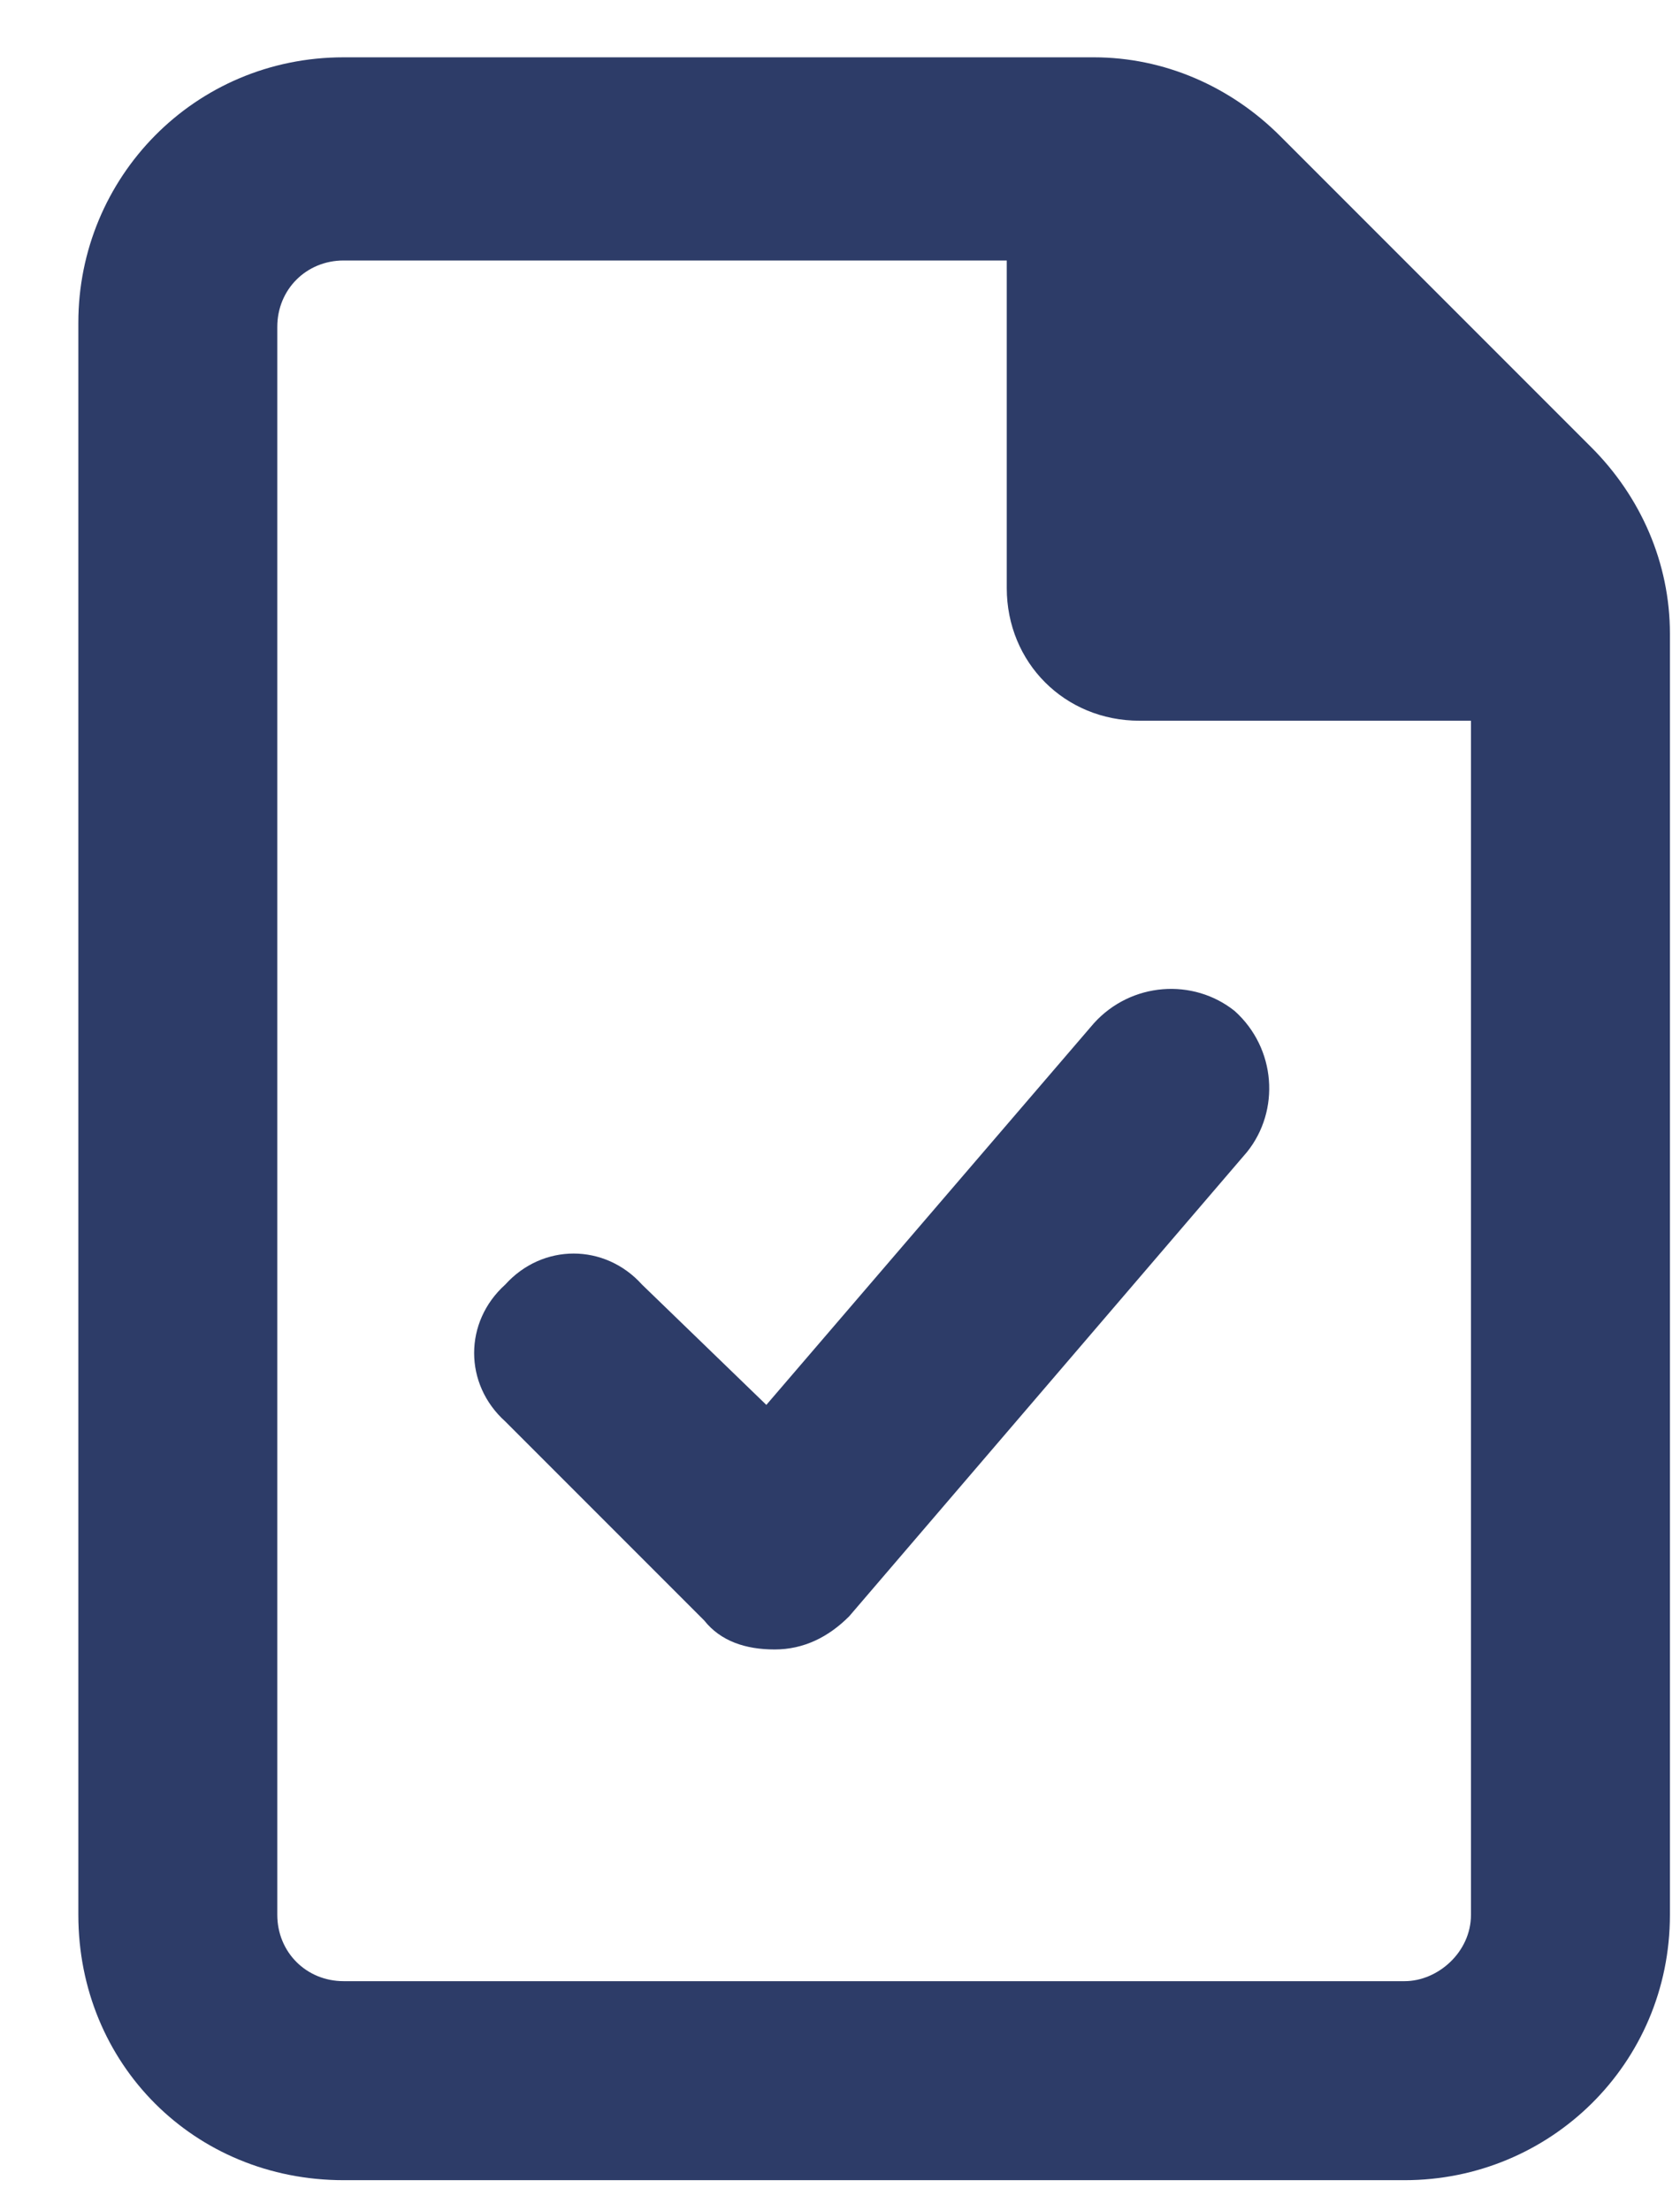 <svg width="19" height="25" viewBox="0 0 19 25" fill="none" xmlns="http://www.w3.org/2000/svg">
<path d="M17.995 5.055C18.558 5.617 18.886 6.367 18.886 7.164V21.648C18.886 23.336 17.526 24.648 15.886 24.648H3.886C2.198 24.648 0.886 23.336 0.886 21.648V3.648C0.886 2.008 2.198 0.648 3.886 0.648H12.37C13.167 0.648 13.917 0.977 14.479 1.539L17.995 5.055ZM16.636 21.648V8.148H12.886C12.042 8.148 11.386 7.492 11.386 6.648V2.945H3.886C3.464 2.945 3.136 3.273 3.136 3.695V21.648C3.136 22.07 3.464 22.398 3.886 22.398H15.886C16.261 22.398 16.636 22.07 16.636 21.648ZM8.667 15.883L12.37 11.57C12.792 11.102 13.495 11.055 13.964 11.43C14.433 11.852 14.479 12.555 14.104 13.023L9.604 18.273C9.37 18.508 9.089 18.648 8.761 18.648C8.433 18.648 8.151 18.555 7.964 18.32L5.714 16.07C5.245 15.648 5.245 14.945 5.714 14.523C6.136 14.055 6.839 14.055 7.261 14.523L8.667 15.883Z" fill="#2D3C68"/>
</svg>
